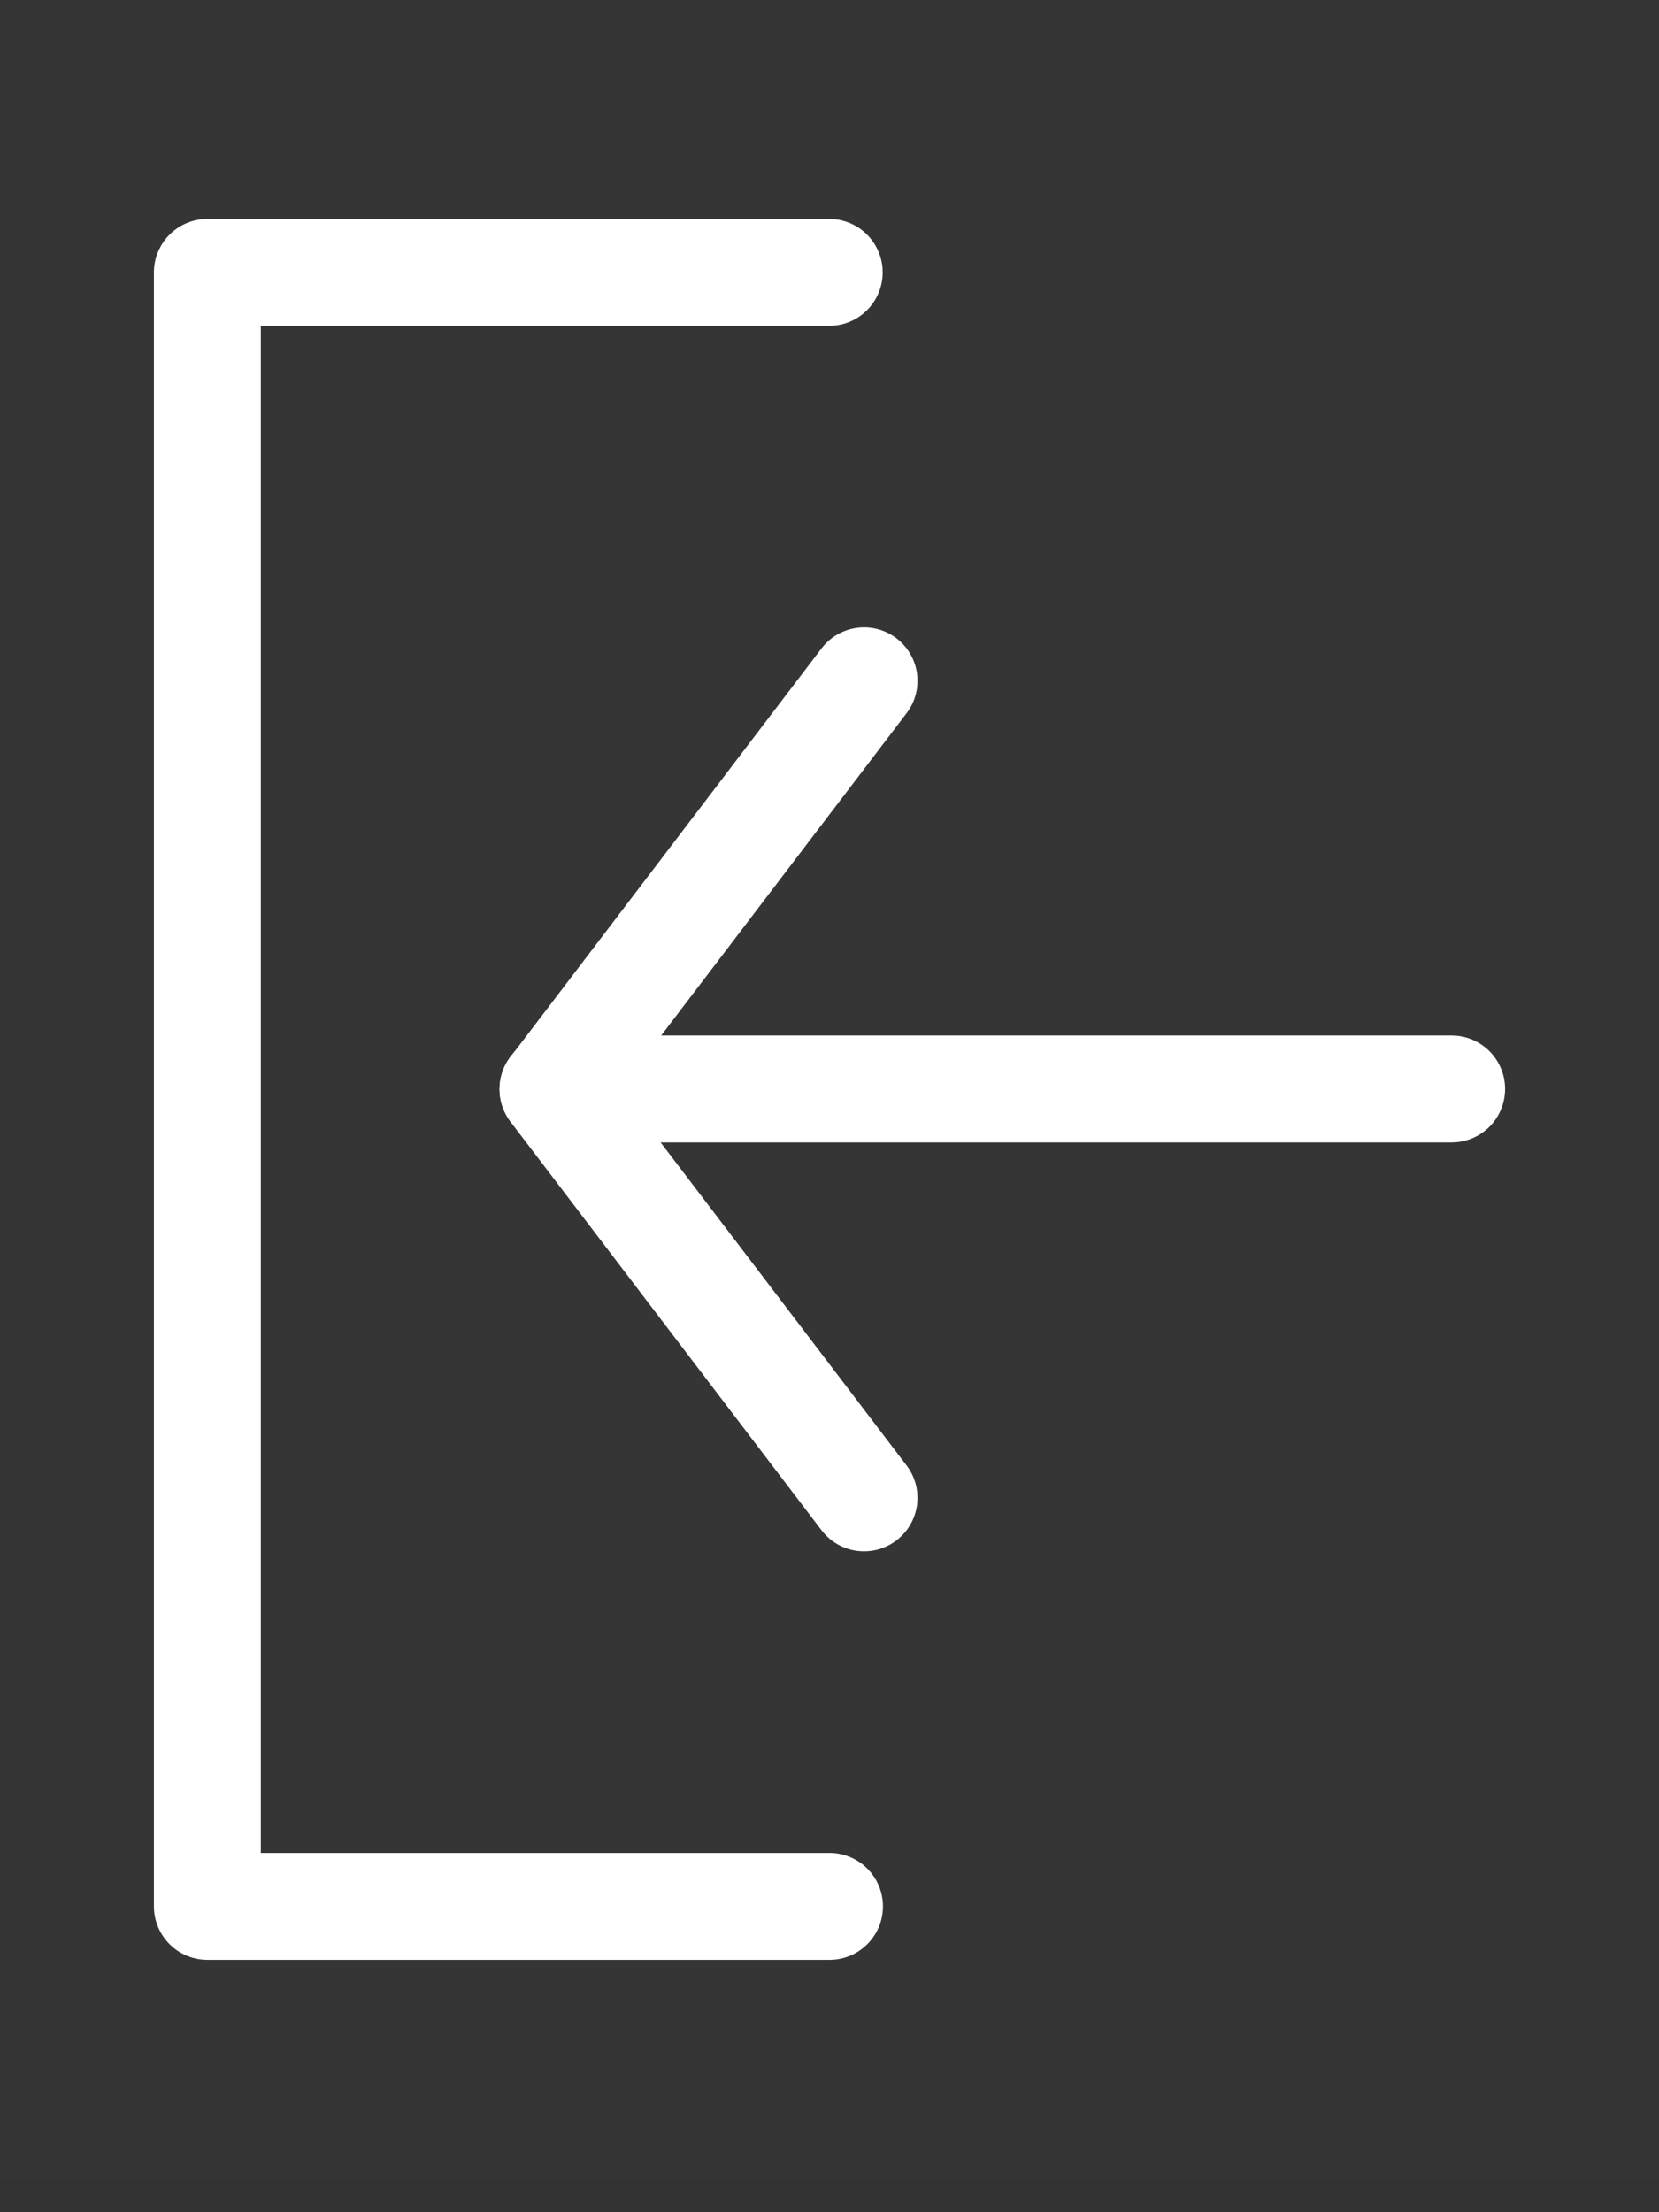 <svg width="18" height="24" viewBox="0 0 18 24" fill="none" xmlns="http://www.w3.org/2000/svg">
<rect x="0" y="0" width="18" height="24" fill="#333333" stroke="none"/>
<path d="M0 0H18V23.636H0V0Z" fill="white" fill-opacity="0.01"/>
<path d="M8.997 2.955H2.25V20.682H9" stroke="white" stroke-width="1.16" stroke-linecap="round" stroke-linejoin="round"/>
<path d="M9.375 16.25L6 11.818L9.375 7.386" stroke="white" stroke-width="1.16" stroke-linecap="round" stroke-linejoin="round"/>
<path d="M15.75 11.814H6" stroke="white" stroke-width="1.16" stroke-linecap="round" stroke-linejoin="round"/>
</svg>
